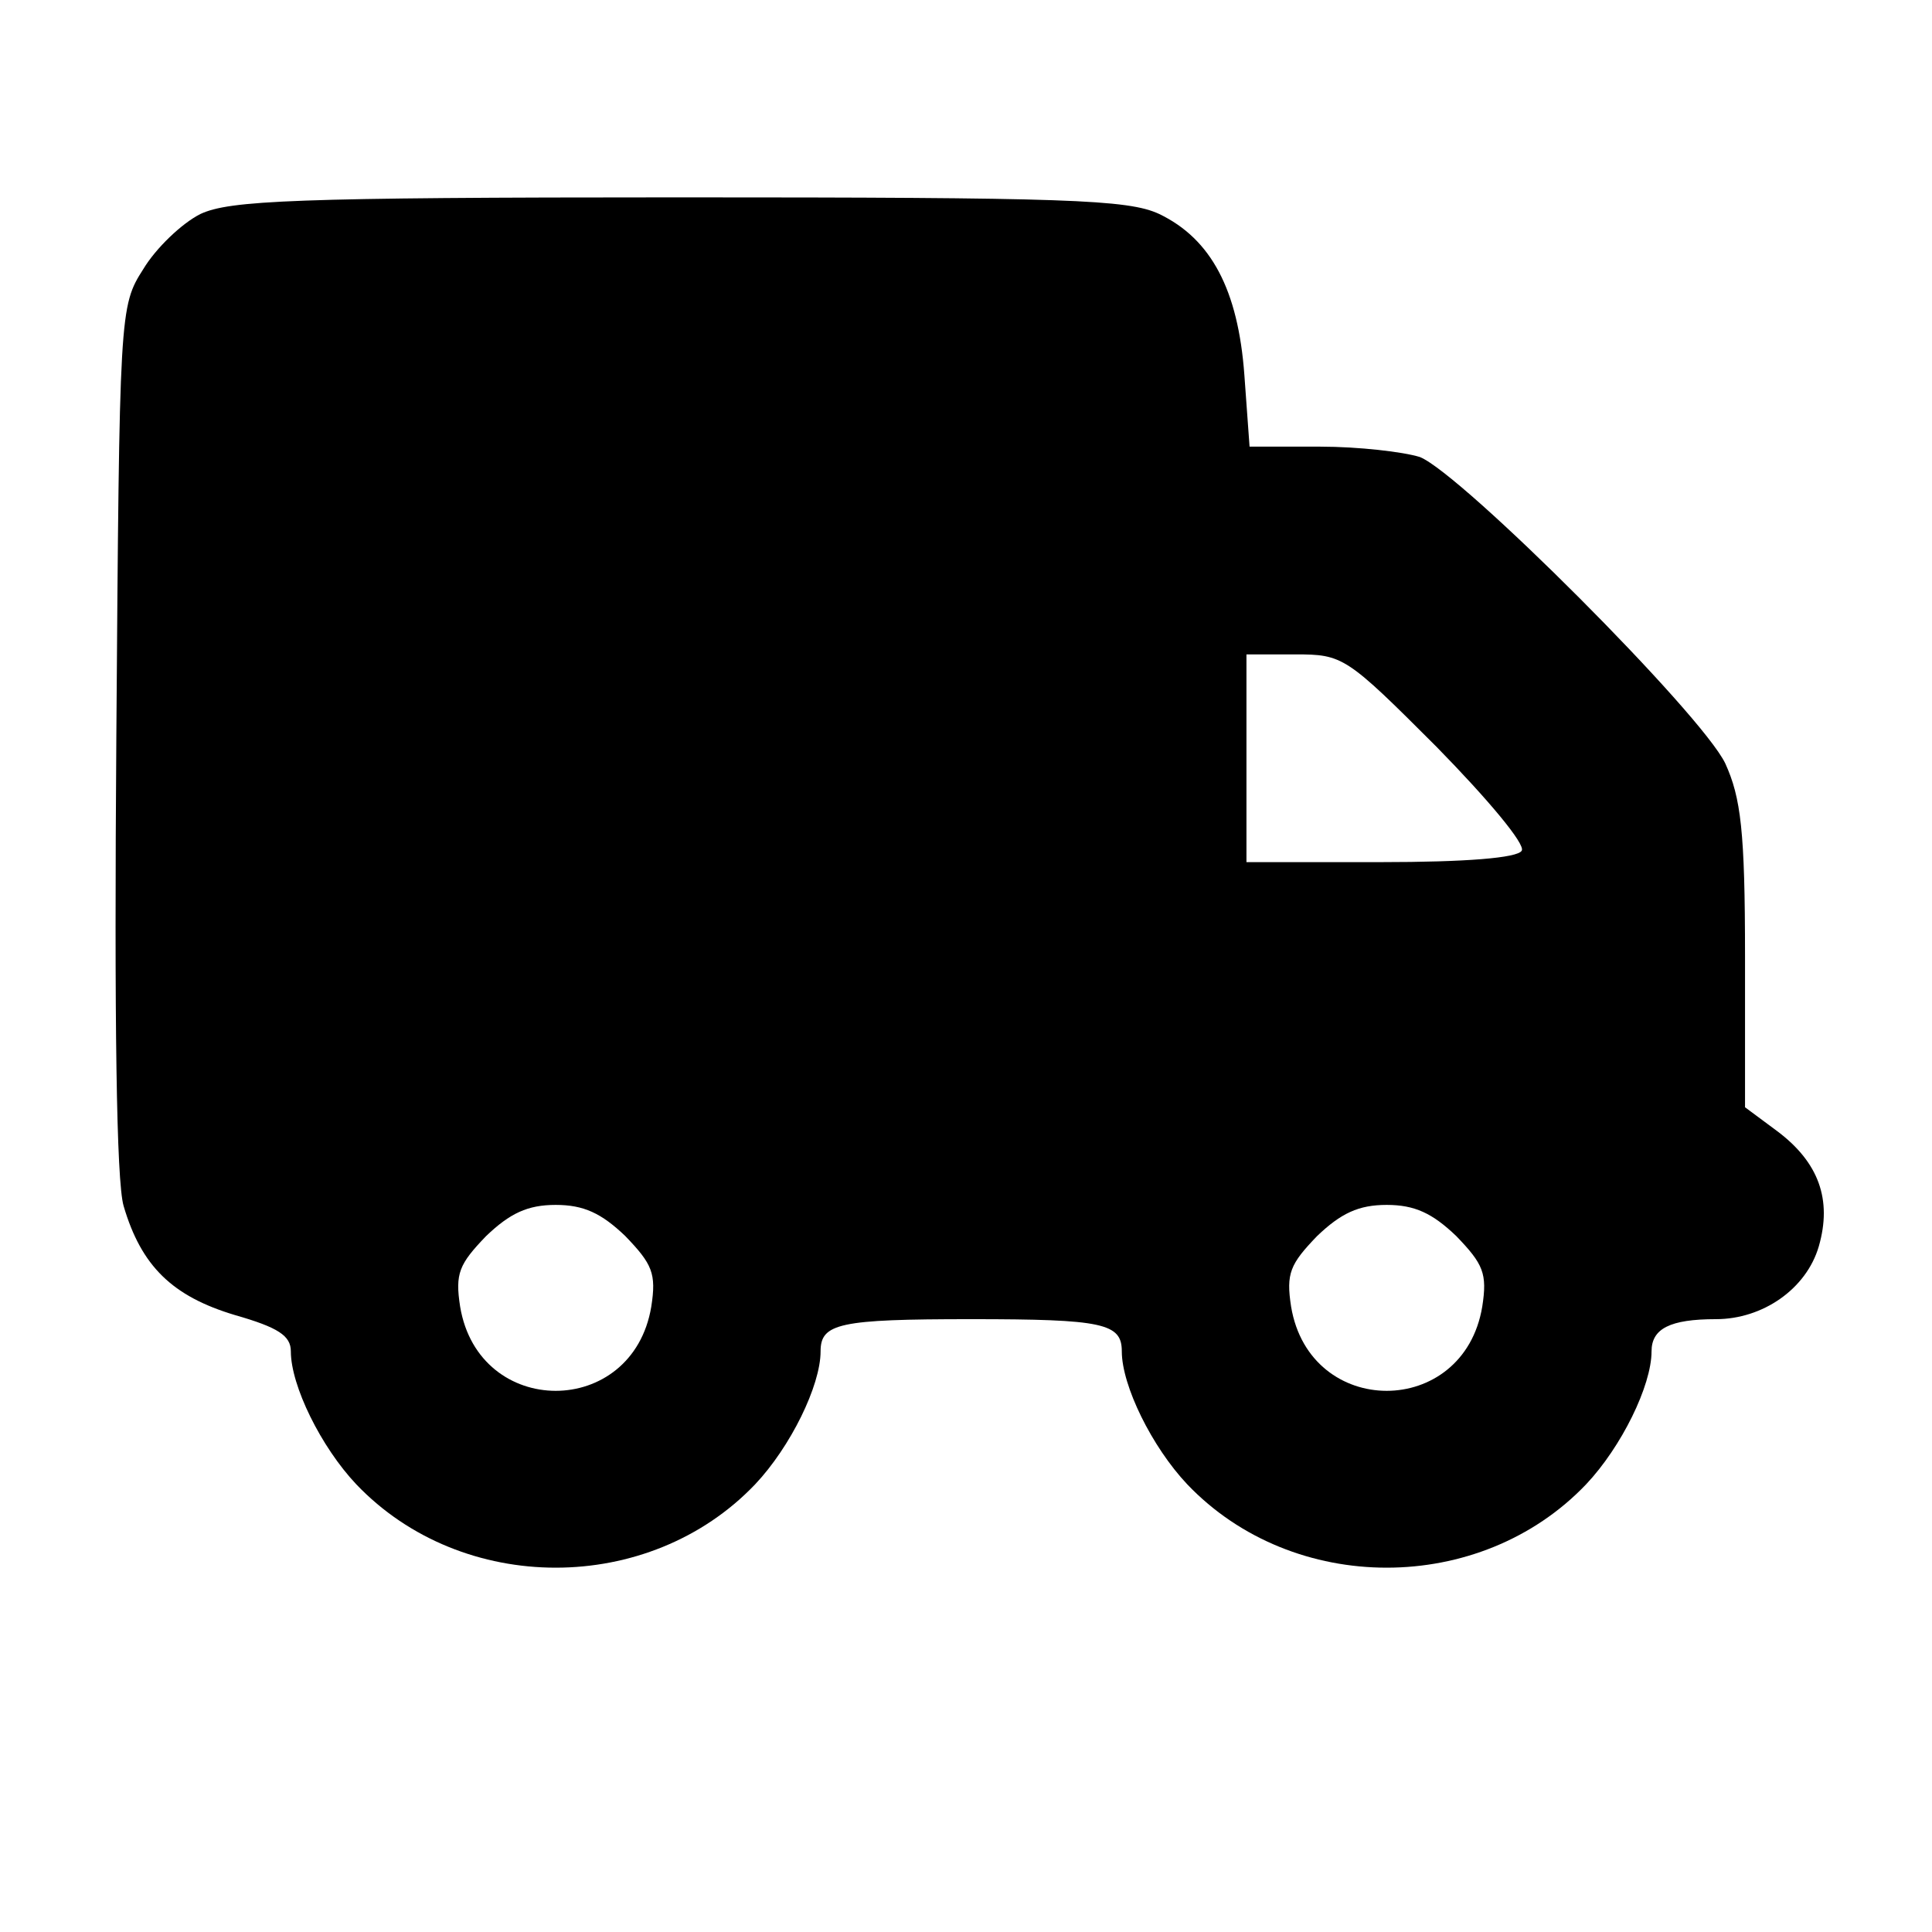 <?xml version="1.0" standalone="no"?>
<!DOCTYPE svg PUBLIC "-//W3C//DTD SVG 20010904//EN"
 "http://www.w3.org/TR/2001/REC-SVG-20010904/DTD/svg10.dtd">
<svg version="1.0" xmlns="http://www.w3.org/2000/svg"
 width="186pt" height="186pt" viewBox="0 0 186 186"
 preserveAspectRatio="xMidYMid meet">
<g transform="translate(0,186) scale(0.1,-0.1)"
fill="#000000" stroke="none">
<path d="M193 1654 c-18 -9 -43 -33 -55 -53 -23 -36 -23 -40 -26 -451 -2 -273
0 -427 7 -451 17 -58 47 -87 107 -105 42 -12 54 -20 54 -35 0 -33 29 -92 63
-128 102 -107 282 -107 384 0 34 36 63 95 63 128 0 27 18 31 145 31 127 0 145
-4 145 -31 0 -33 29 -92 63 -128 102 -107 282 -107 384 0 34 36 63 95 63 128
0 22 18 31 62 31 45 0 87 29 99 70 13 45 0 81 -40 111 l-31 23 0 145 c0 121
-4 153 -19 186 -23 48 -254 279 -294 295 -16 5 -59 10 -96 10 l-68 0 -5 69
c-6 82 -32 131 -82 155 -30 14 -89 16 -463 16 -372 0 -432 -3 -460 -16z m1190
-513 c49 -50 86 -94 82 -100 -4 -7 -54 -11 -136 -11 l-129 0 0 100 0 100 47 0
c46 0 49 -2 136 -89z m-781 -471 c26 -27 30 -36 25 -68 -18 -108 -166 -108
-184 0 -5 32 -1 41 25 68 23 22 40 30 67 30 27 0 44 -8 67 -30z m800 0 c26
-27 30 -36 25 -68 -18 -108 -166 -108 -184 0 -5 32 -1 41 25 68 23 22 40 30
67 30 27 0 44 -8 67 -30z"/>
</g>
</svg>
